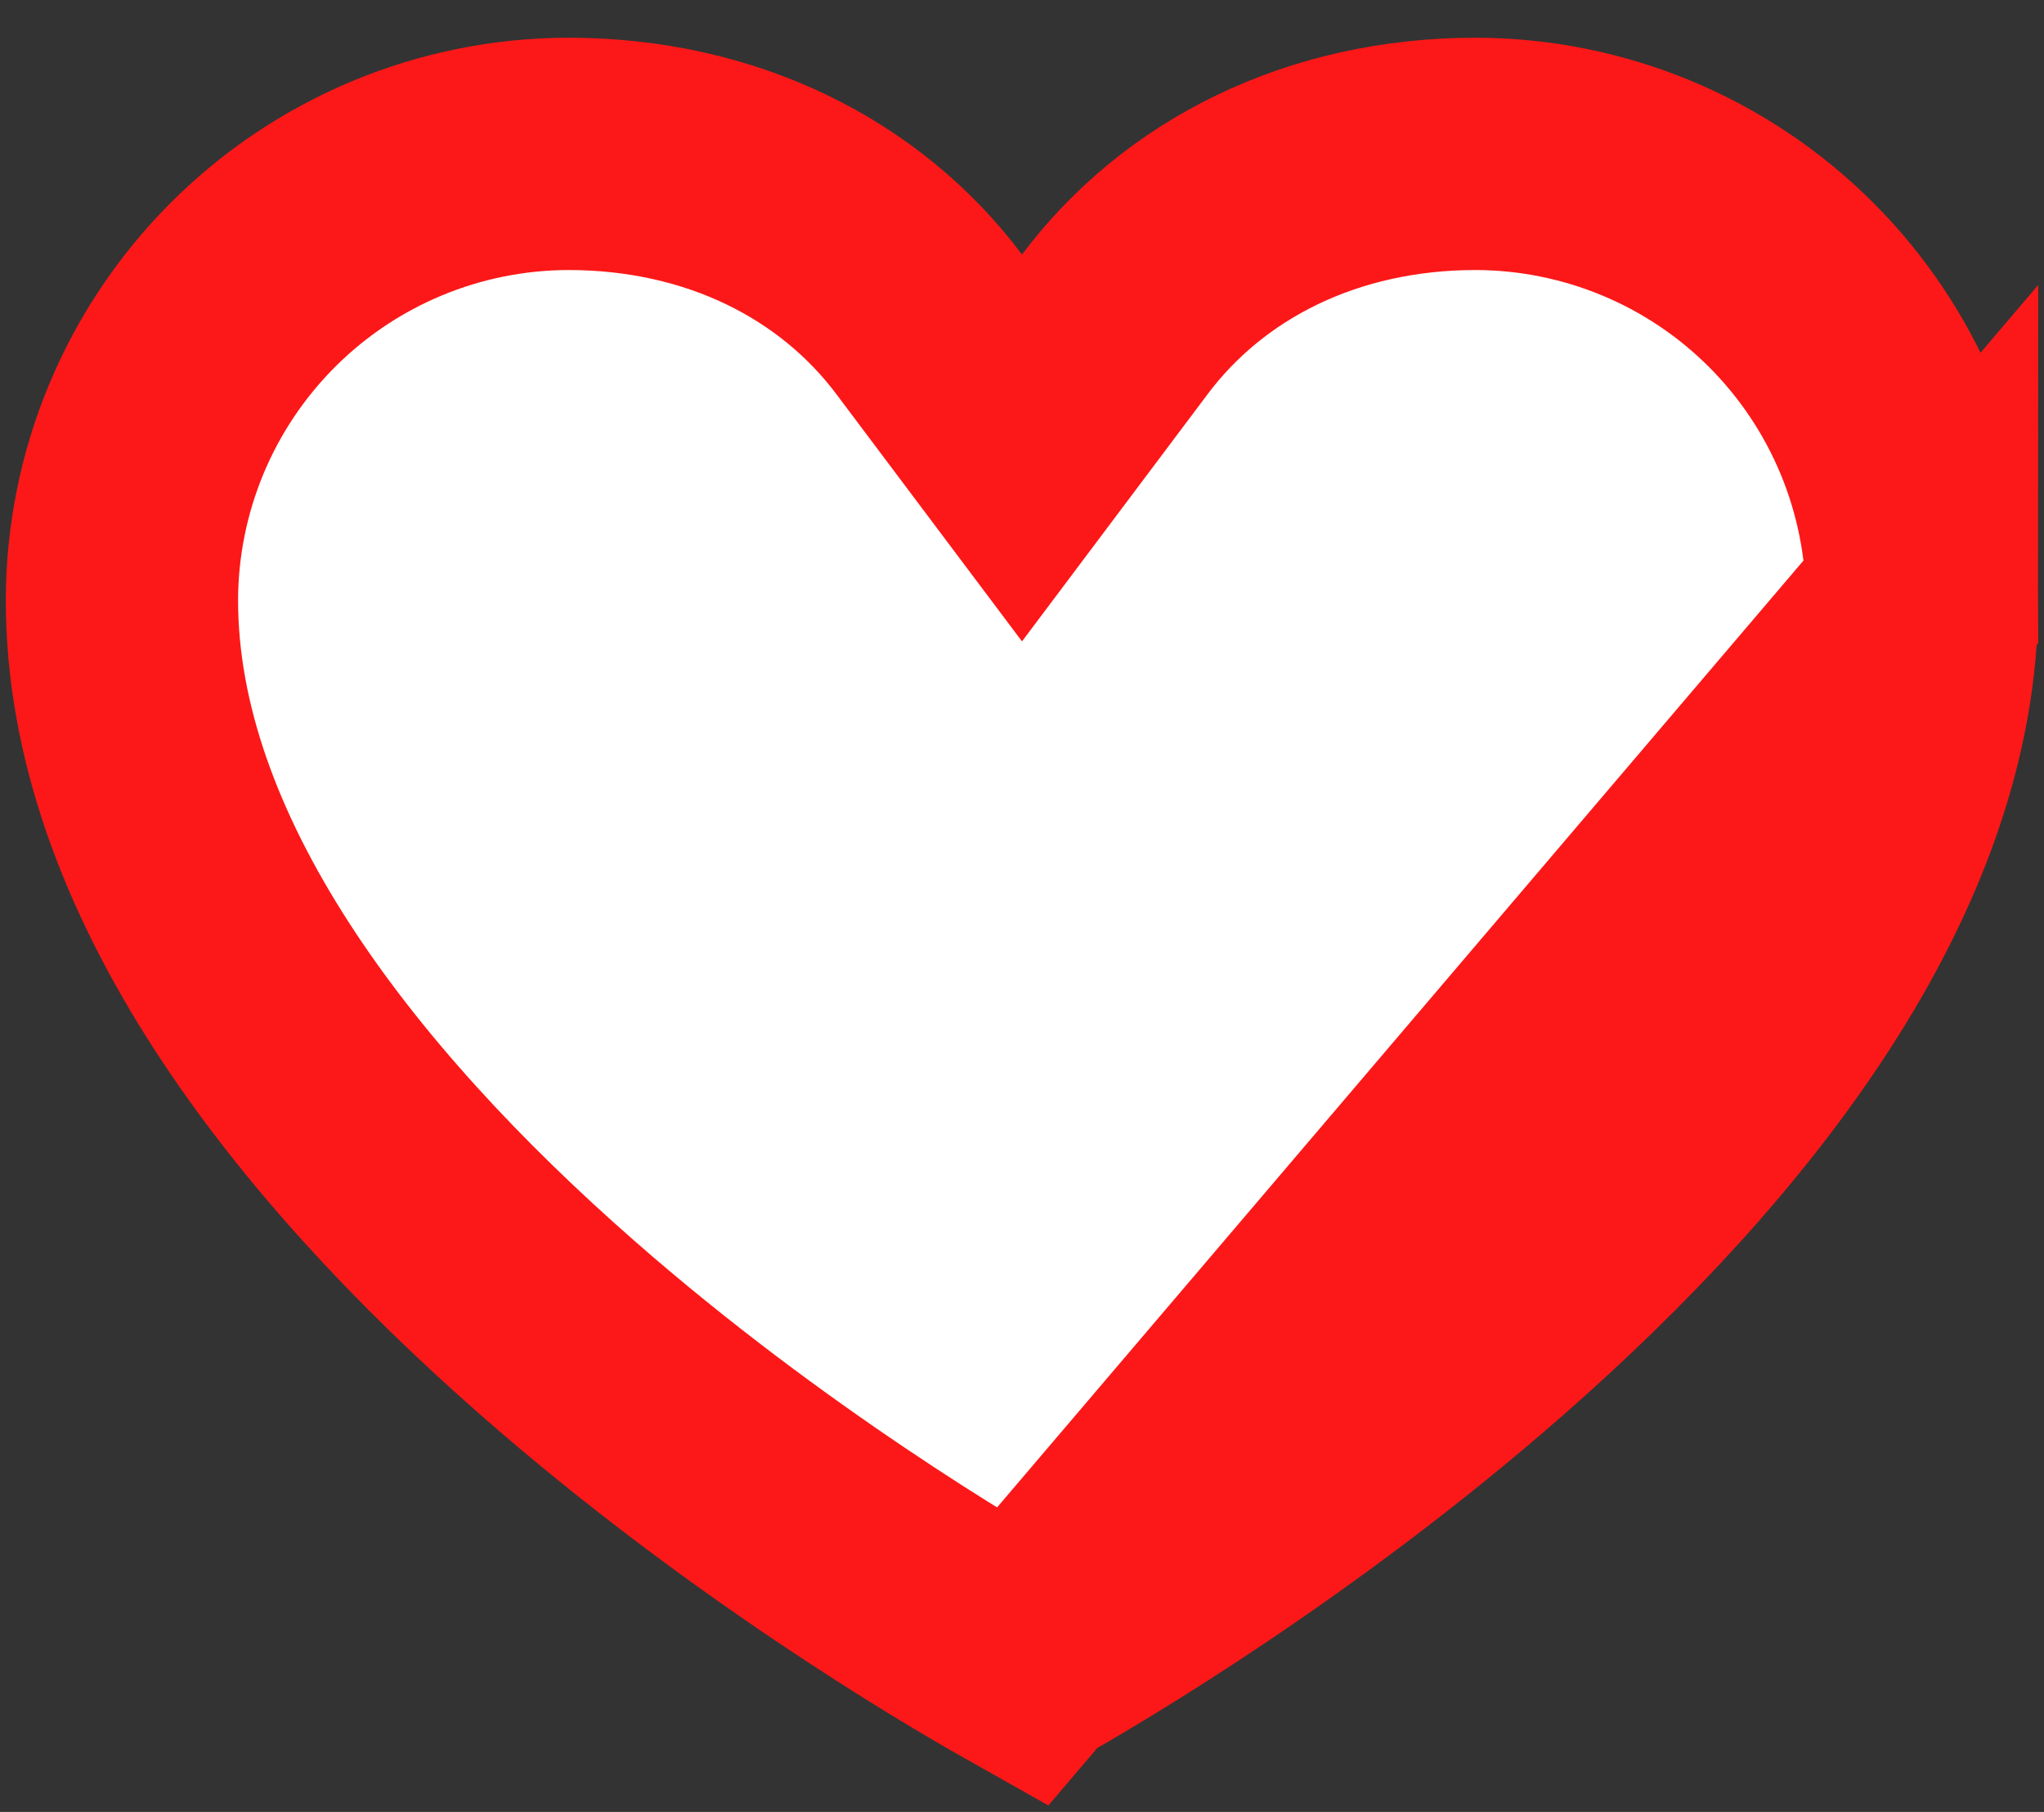 <svg width="44" height="39" viewBox="0 0 44 39" fill="none" xmlns="http://www.w3.org/2000/svg">
<rect x="0" y="0" width="44" height="39" fill="#333333" stroke="none"/>
<path d="M22 35.671C20.62 34.893 16.272 32.322 12.016 28.594C6.913 24.126 2.626 18.589 2.625 12.923C2.628 10.375 3.642 7.933 5.444 6.131C7.245 4.329 9.688 3.316 12.236 3.312C15.538 3.313 18.305 4.72 20.001 6.98L22 9.642L23.999 6.98C25.695 4.72 28.462 3.313 31.764 3.312C34.312 3.316 36.755 4.329 38.556 6.131C40.358 7.933 41.372 10.376 41.375 12.924L22 35.671ZM22 35.671C23.38 34.893 27.728 32.322 31.984 28.594C37.086 24.126 41.374 18.59 41.375 12.925L22 35.671Z" fill="white" stroke="#FC1818" stroke-width="5"/>
</svg>
